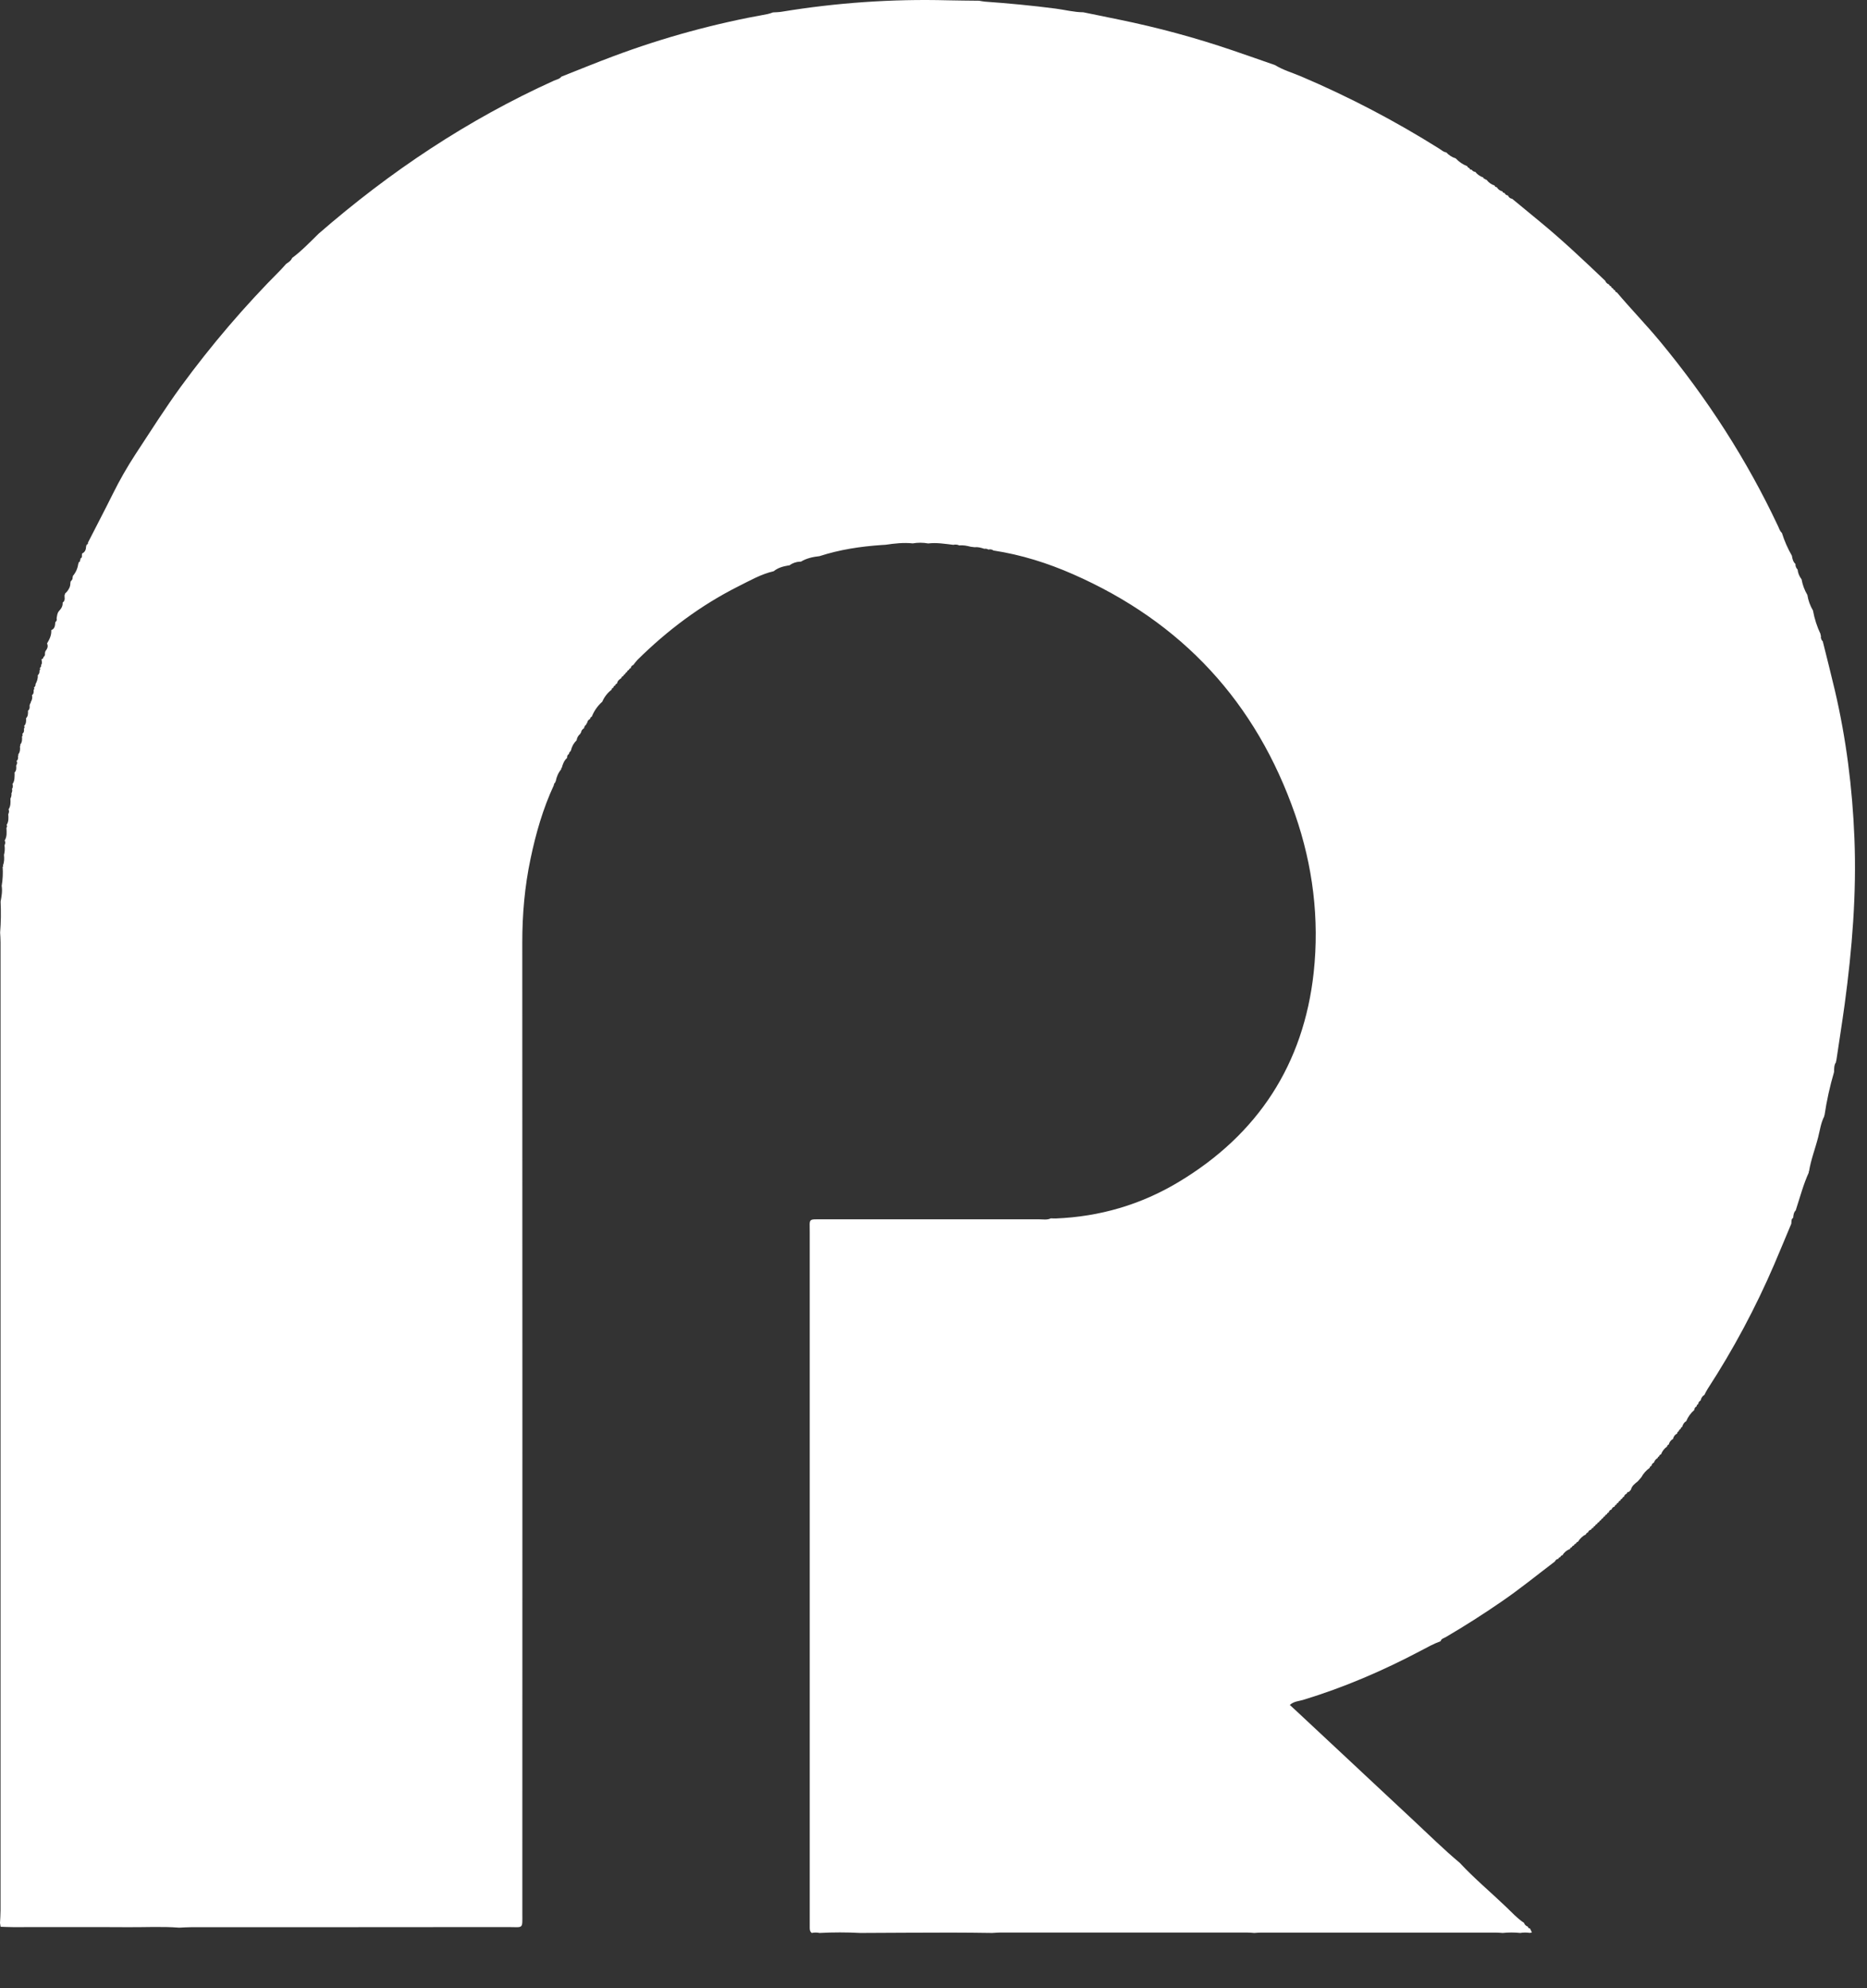 <svg width="31" height="33" viewBox="0 0 31 33" fill="none" xmlns="http://www.w3.org/2000/svg">
<rect x="0" y="0" width="31" height="33" fill="#333333" stroke="none"/>
<path d="M16.475 32.083C16.246 32.081 16.017 32.076 15.788 32.077C15.287 32.077 14.785 32.081 14.284 32.083C14.059 32.071 13.833 32.071 13.607 32.083C13.565 32.074 13.521 32.074 13.479 32.083C13.449 32.062 13.445 32.03 13.445 31.997C13.445 31.938 13.445 31.879 13.445 31.82C13.445 28.029 13.445 24.238 13.445 20.447C13.445 20.221 13.415 20.238 13.649 20.238C14.852 20.238 16.055 20.238 17.258 20.238C17.321 20.238 17.386 20.252 17.448 20.222C17.475 20.222 17.501 20.225 17.528 20.224C18.261 20.195 18.947 19.994 19.573 19.617C20.887 18.828 21.647 17.664 21.813 16.14C21.909 15.25 21.799 14.369 21.505 13.521C20.857 11.656 19.628 10.326 17.817 9.531C17.394 9.345 16.954 9.207 16.496 9.137C16.484 9.128 16.47 9.122 16.455 9.119C16.44 9.117 16.425 9.118 16.411 9.122C16.401 9.115 16.39 9.111 16.379 9.109C16.367 9.106 16.356 9.107 16.344 9.109C16.293 9.093 16.241 9.076 16.186 9.083L16.119 9.075C16.056 9.059 15.993 9.045 15.928 9.053C15.897 9.038 15.863 9.035 15.829 9.043C15.691 9.027 15.553 9.003 15.412 9.02C15.327 9.005 15.24 9.004 15.155 9.019C15.003 9.003 14.854 9.02 14.705 9.042L14.639 9.046C14.288 9.07 13.943 9.122 13.607 9.231C13.499 9.243 13.394 9.265 13.299 9.322H13.286C13.221 9.324 13.158 9.346 13.105 9.385H13.093C13.005 9.4 12.919 9.422 12.847 9.481C12.636 9.529 12.449 9.638 12.258 9.733C11.634 10.047 11.082 10.461 10.586 10.951C10.561 10.978 10.538 11.007 10.516 11.037C10.504 11.041 10.493 11.048 10.486 11.058C10.478 11.067 10.474 11.079 10.473 11.091L10.476 11.089C10.467 11.09 10.459 11.094 10.452 11.1C10.446 11.106 10.442 11.114 10.441 11.123L10.443 11.121C10.434 11.122 10.426 11.126 10.42 11.133C10.414 11.139 10.41 11.148 10.41 11.156L10.412 11.154C10.404 11.156 10.396 11.16 10.39 11.167C10.384 11.173 10.38 11.181 10.38 11.19L10.382 11.188C10.373 11.19 10.365 11.194 10.36 11.2C10.354 11.207 10.35 11.215 10.349 11.223V11.222C10.341 11.223 10.333 11.227 10.327 11.233C10.321 11.239 10.318 11.247 10.317 11.255C10.282 11.276 10.253 11.302 10.245 11.344L10.248 11.346C10.239 11.346 10.23 11.35 10.224 11.357C10.218 11.363 10.215 11.372 10.214 11.38L10.213 11.379C10.205 11.38 10.198 11.384 10.193 11.39C10.187 11.397 10.185 11.405 10.185 11.413H10.187C10.178 11.414 10.17 11.419 10.164 11.425C10.158 11.432 10.155 11.44 10.155 11.449V11.448C10.087 11.5 10.034 11.568 10 11.647L9.998 11.649C9.922 11.717 9.863 11.801 9.826 11.896L9.828 11.895C9.82 11.897 9.812 11.902 9.806 11.909C9.801 11.916 9.798 11.924 9.799 11.933L9.8 11.931C9.786 11.937 9.774 11.947 9.765 11.959C9.755 11.971 9.75 11.986 9.749 12.001C9.744 12.003 9.74 12.006 9.738 12.011C9.736 12.015 9.736 12.02 9.737 12.025C9.725 12.032 9.716 12.041 9.709 12.053C9.702 12.064 9.698 12.077 9.697 12.091V12.088C9.683 12.095 9.671 12.106 9.662 12.119C9.654 12.132 9.648 12.147 9.647 12.162L9.638 12.167V12.177C9.621 12.191 9.606 12.207 9.595 12.226C9.584 12.245 9.577 12.266 9.574 12.288L9.575 12.287C9.528 12.331 9.495 12.389 9.482 12.452L9.475 12.458L9.478 12.466C9.469 12.471 9.461 12.478 9.456 12.486C9.45 12.495 9.448 12.505 9.448 12.516V12.514C9.42 12.528 9.415 12.553 9.416 12.58C9.366 12.623 9.345 12.682 9.328 12.743C9.324 12.745 9.321 12.749 9.319 12.753C9.317 12.758 9.317 12.763 9.319 12.767C9.271 12.825 9.24 12.894 9.228 12.968C9.226 12.968 9.224 12.969 9.223 12.971C9.222 12.972 9.221 12.974 9.22 12.976C9.219 12.978 9.219 12.98 9.22 12.982C9.22 12.984 9.22 12.986 9.222 12.987C9.214 12.991 9.207 12.998 9.203 13.006C9.199 13.013 9.197 13.022 9.197 13.031C9.015 13.422 8.897 13.834 8.809 14.255C8.712 14.713 8.672 15.176 8.672 15.645C8.674 21.012 8.675 26.38 8.673 31.747C8.673 32.028 8.697 31.985 8.432 31.985C6.683 31.987 4.933 31.987 3.183 31.987C3.114 31.987 3.044 31.992 2.975 31.995C2.692 31.973 2.409 31.989 2.126 31.987C1.49 31.983 0.854 31.986 0.218 31.986C0.148 31.986 0.079 31.982 0.01 31.98C0.006 31.959 0.003 31.938 0 31.917C0.003 31.848 0.009 31.778 0.009 31.709C0.009 26.352 0.009 20.996 0.009 15.639C0.009 15.586 0.005 15.532 0.002 15.478C0.016 15.308 0.018 15.136 0.01 14.965C0.026 14.879 0.042 14.792 0.028 14.703C0.046 14.598 0.051 14.492 0.044 14.386C0.047 14.384 0.053 14.382 0.053 14.38C0.053 14.373 0.051 14.367 0.05 14.36C0.072 14.305 0.072 14.248 0.066 14.189C0.08 14.138 0.083 14.083 0.075 14.03C0.087 14.004 0.094 13.978 0.077 13.951C0.119 13.886 0.11 13.812 0.107 13.74C0.113 13.733 0.116 13.725 0.117 13.717C0.117 13.708 0.115 13.699 0.11 13.692C0.145 13.637 0.142 13.576 0.137 13.515C0.149 13.489 0.156 13.462 0.142 13.434C0.179 13.379 0.176 13.317 0.173 13.255C0.188 13.227 0.194 13.196 0.19 13.165C0.197 13.155 0.201 13.143 0.202 13.131C0.204 13.119 0.203 13.107 0.199 13.095C0.207 13.083 0.212 13.07 0.213 13.056C0.215 13.042 0.212 13.027 0.207 13.014C0.247 12.96 0.241 12.896 0.243 12.834L0.24 12.824C0.274 12.791 0.272 12.749 0.268 12.708C0.281 12.683 0.293 12.659 0.274 12.632C0.302 12.609 0.303 12.579 0.299 12.547C0.303 12.544 0.305 12.539 0.306 12.535C0.306 12.53 0.305 12.525 0.303 12.521C0.335 12.481 0.336 12.434 0.331 12.386C0.335 12.383 0.338 12.379 0.338 12.374C0.339 12.369 0.338 12.364 0.335 12.36C0.369 12.32 0.369 12.273 0.365 12.224C0.371 12.219 0.375 12.211 0.376 12.203C0.377 12.195 0.374 12.186 0.37 12.18C0.4 12.158 0.402 12.128 0.397 12.095C0.403 12.089 0.406 12.081 0.407 12.072C0.407 12.064 0.405 12.056 0.401 12.049C0.433 12.016 0.435 11.975 0.433 11.933V11.92C0.467 11.888 0.465 11.845 0.465 11.804V11.795C0.493 11.773 0.495 11.743 0.491 11.712C0.494 11.701 0.496 11.69 0.499 11.68C0.503 11.677 0.507 11.673 0.509 11.668C0.511 11.663 0.512 11.657 0.511 11.652C0.522 11.635 0.529 11.617 0.533 11.597C0.537 11.578 0.536 11.557 0.531 11.538C0.561 11.516 0.561 11.486 0.558 11.453C0.564 11.448 0.568 11.441 0.569 11.432C0.57 11.424 0.568 11.416 0.563 11.409C0.573 11.405 0.581 11.397 0.585 11.387C0.59 11.378 0.591 11.367 0.589 11.357C0.614 11.31 0.632 11.262 0.627 11.208C0.638 11.198 0.646 11.187 0.651 11.173C0.656 11.16 0.657 11.145 0.655 11.131C0.661 11.126 0.665 11.118 0.666 11.11C0.667 11.102 0.665 11.094 0.661 11.087C0.669 11.082 0.676 11.074 0.68 11.065C0.684 11.056 0.685 11.046 0.683 11.036C0.706 11.006 0.693 10.974 0.689 10.943C0.707 10.937 0.721 10.928 0.721 10.907C0.731 10.9 0.739 10.89 0.744 10.878C0.748 10.867 0.749 10.854 0.746 10.842C0.748 10.832 0.751 10.821 0.753 10.81C0.783 10.771 0.806 10.731 0.781 10.68C0.822 10.612 0.857 10.542 0.851 10.459C0.913 10.435 0.914 10.38 0.918 10.326L0.917 10.328C0.927 10.322 0.935 10.311 0.94 10.299C0.944 10.287 0.944 10.274 0.94 10.262C0.948 10.222 0.949 10.179 0.977 10.145C1.014 10.105 1.045 10.062 1.04 10.003L1.042 10C1.074 9.977 1.078 9.943 1.072 9.907C1.072 9.894 1.073 9.882 1.073 9.869C1.075 9.869 1.077 9.868 1.078 9.866C1.079 9.865 1.08 9.864 1.081 9.862C1.081 9.86 1.081 9.858 1.081 9.857C1.081 9.855 1.081 9.853 1.08 9.852L1.111 9.821C1.144 9.78 1.169 9.736 1.168 9.681C1.17 9.67 1.171 9.66 1.173 9.65C1.191 9.631 1.211 9.614 1.204 9.584C1.207 9.582 1.209 9.578 1.21 9.574C1.211 9.57 1.21 9.566 1.207 9.563C1.257 9.506 1.289 9.435 1.299 9.36C1.302 9.357 1.304 9.353 1.305 9.349C1.306 9.344 1.306 9.34 1.304 9.335C1.322 9.328 1.334 9.316 1.33 9.295C1.334 9.291 1.336 9.287 1.336 9.283C1.337 9.279 1.337 9.274 1.335 9.27C1.351 9.262 1.364 9.251 1.36 9.23C1.36 9.216 1.361 9.202 1.362 9.188C1.412 9.164 1.429 9.122 1.429 9.069C1.432 9.066 1.434 9.062 1.435 9.058C1.435 9.054 1.435 9.05 1.433 9.046C1.45 9.038 1.465 9.027 1.461 9.005C1.598 8.736 1.739 8.468 1.873 8.198C1.986 7.97 2.112 7.75 2.251 7.537C2.498 7.161 2.739 6.78 3.004 6.416C3.508 5.727 4.063 5.078 4.666 4.474C4.696 4.443 4.723 4.41 4.752 4.379C4.791 4.353 4.832 4.328 4.85 4.282C5.01 4.163 5.147 4.019 5.289 3.88C6.473 2.85 7.765 1.987 9.197 1.339C9.24 1.32 9.29 1.313 9.322 1.272C9.611 1.158 9.898 1.04 10.188 0.932C11.017 0.622 11.872 0.389 12.743 0.234C12.774 0.227 12.804 0.218 12.834 0.206C12.883 0.203 12.931 0.203 12.978 0.195C13.889 0.045 14.812 -0.019 15.734 0.005C15.906 0.009 16.077 0.01 16.249 0.012H16.257C16.288 0.017 16.319 0.024 16.351 0.027C16.744 0.055 17.137 0.092 17.529 0.143C17.682 0.163 17.832 0.203 17.988 0.204C18.187 0.245 18.386 0.285 18.584 0.326C19.22 0.456 19.846 0.625 20.46 0.834C20.698 0.914 20.935 0.999 21.172 1.081C21.309 1.166 21.464 1.208 21.61 1.271C22.404 1.609 23.169 2.01 23.9 2.469C23.936 2.492 23.967 2.523 24.013 2.529H24.014C24.056 2.575 24.11 2.61 24.169 2.628L24.172 2.63C24.225 2.687 24.291 2.731 24.363 2.759V2.757C24.366 2.777 24.382 2.785 24.399 2.791C24.399 2.795 24.401 2.799 24.403 2.802C24.405 2.806 24.407 2.809 24.411 2.811C24.414 2.814 24.418 2.815 24.422 2.816C24.426 2.817 24.43 2.817 24.434 2.816C24.45 2.835 24.468 2.852 24.495 2.852C24.529 2.895 24.575 2.927 24.626 2.945L24.63 2.948C24.633 2.962 24.64 2.971 24.657 2.969C24.659 2.973 24.662 2.978 24.667 2.98C24.672 2.983 24.677 2.984 24.682 2.983C24.716 3.029 24.764 3.063 24.818 3.08L24.816 3.078C24.817 3.086 24.822 3.094 24.828 3.099C24.835 3.104 24.843 3.107 24.851 3.107L24.854 3.108C24.864 3.126 24.877 3.14 24.893 3.152C24.909 3.164 24.927 3.172 24.947 3.176L24.945 3.174C24.946 3.183 24.951 3.19 24.957 3.195C24.964 3.201 24.972 3.203 24.98 3.203L24.984 3.205C24.988 3.216 24.996 3.226 25.006 3.233C25.017 3.24 25.029 3.244 25.041 3.245L25.038 3.244C25.044 3.259 25.054 3.272 25.066 3.282C25.079 3.292 25.093 3.298 25.109 3.3C25.261 3.425 25.413 3.55 25.564 3.675C25.943 3.986 26.299 4.323 26.654 4.661C26.659 4.675 26.667 4.688 26.678 4.698C26.688 4.709 26.701 4.716 26.716 4.721C26.718 4.729 26.723 4.736 26.729 4.742C26.735 4.748 26.743 4.751 26.751 4.753C26.752 4.762 26.755 4.769 26.761 4.775C26.767 4.781 26.775 4.785 26.783 4.786C26.784 4.794 26.788 4.801 26.794 4.807C26.8 4.813 26.807 4.817 26.816 4.818C26.816 4.826 26.819 4.834 26.825 4.841C26.83 4.847 26.838 4.851 26.847 4.853C27.081 5.13 27.335 5.391 27.567 5.671C28.346 6.612 29.004 7.629 29.524 8.735C29.541 8.773 29.553 8.815 29.587 8.845C29.628 8.977 29.684 9.104 29.753 9.224L29.754 9.229C29.761 9.278 29.774 9.326 29.812 9.361C29.811 9.378 29.813 9.395 29.82 9.411C29.826 9.427 29.835 9.441 29.848 9.453V9.456C29.854 9.513 29.877 9.567 29.912 9.613L29.914 9.617C29.93 9.708 29.963 9.796 30.01 9.875C30.024 9.966 30.056 10.054 30.103 10.133V10.134C30.128 10.27 30.17 10.402 30.23 10.527C30.228 10.531 30.227 10.536 30.229 10.54C30.23 10.545 30.232 10.549 30.236 10.552C30.233 10.569 30.233 10.586 30.239 10.603C30.244 10.619 30.253 10.634 30.266 10.646C30.333 10.916 30.402 11.186 30.466 11.457C30.655 12.264 30.758 13.082 30.791 13.91C30.828 14.835 30.753 15.754 30.629 16.67C30.586 16.983 30.536 17.295 30.49 17.608L30.483 17.616L30.488 17.626C30.451 17.677 30.455 17.736 30.453 17.793C30.384 18.028 30.331 18.267 30.295 18.509L30.288 18.517L30.292 18.525C30.234 18.635 30.219 18.758 30.189 18.875C30.141 19.065 30.068 19.249 30.037 19.444L30.03 19.451L30.034 19.46C29.946 19.652 29.892 19.856 29.827 20.056C29.823 20.067 29.82 20.078 29.817 20.089C29.782 20.124 29.778 20.169 29.774 20.214L29.777 20.211C29.736 20.234 29.749 20.276 29.743 20.311C29.648 20.537 29.555 20.764 29.458 20.99C29.149 21.708 28.78 22.398 28.354 23.053C28.334 23.084 28.318 23.117 28.301 23.151C28.284 23.161 28.27 23.175 28.259 23.191C28.248 23.207 28.241 23.226 28.237 23.245L28.236 23.247C28.224 23.253 28.215 23.261 28.208 23.271C28.201 23.282 28.198 23.294 28.198 23.307L28.2 23.304C28.192 23.306 28.184 23.311 28.179 23.318C28.174 23.324 28.171 23.333 28.171 23.341V23.342C28.16 23.348 28.15 23.356 28.143 23.367C28.136 23.377 28.132 23.39 28.132 23.402L28.134 23.401C28.074 23.452 28.028 23.517 27.998 23.589C27.96 23.609 27.944 23.644 27.931 23.682C27.932 23.683 27.932 23.684 27.932 23.684C27.924 23.686 27.917 23.691 27.912 23.698C27.907 23.704 27.904 23.712 27.904 23.721L27.906 23.719C27.897 23.721 27.89 23.726 27.884 23.733C27.878 23.74 27.875 23.748 27.875 23.757L27.878 23.755C27.87 23.756 27.862 23.761 27.857 23.768C27.851 23.775 27.848 23.783 27.849 23.792C27.831 23.801 27.815 23.814 27.803 23.83C27.791 23.846 27.783 23.864 27.779 23.884L27.784 23.891L27.78 23.883C27.762 23.892 27.747 23.905 27.735 23.921C27.723 23.936 27.714 23.954 27.709 23.973L27.711 23.975C27.702 23.977 27.694 23.981 27.689 23.988C27.683 23.995 27.68 24.003 27.68 24.012L27.68 24.01C27.635 24.041 27.6 24.086 27.581 24.137L27.584 24.137C27.575 24.139 27.566 24.144 27.559 24.151C27.553 24.157 27.548 24.166 27.546 24.175C27.543 24.175 27.54 24.176 27.537 24.178C27.534 24.179 27.532 24.181 27.53 24.184C27.528 24.186 27.526 24.189 27.525 24.192C27.524 24.195 27.524 24.198 27.524 24.201C27.509 24.208 27.496 24.219 27.486 24.232C27.475 24.244 27.468 24.259 27.463 24.275C27.452 24.28 27.441 24.288 27.434 24.298C27.426 24.308 27.422 24.32 27.421 24.332L27.423 24.33C27.415 24.331 27.407 24.335 27.401 24.342C27.395 24.348 27.391 24.357 27.39 24.366L27.398 24.368L27.391 24.364C27.334 24.404 27.287 24.457 27.254 24.518C27.244 24.529 27.235 24.541 27.225 24.552L27.195 24.586C27.146 24.626 27.095 24.661 27.08 24.727L27.044 24.764C27.023 24.761 27.014 24.773 27.012 24.791C27 24.795 26.99 24.801 26.982 24.81C26.973 24.819 26.968 24.83 26.965 24.842V24.843C26.957 24.844 26.95 24.848 26.945 24.854C26.939 24.86 26.936 24.867 26.935 24.875C26.926 24.877 26.919 24.88 26.913 24.887C26.907 24.893 26.903 24.901 26.902 24.909L26.913 24.917L26.904 24.908C26.895 24.909 26.887 24.913 26.881 24.919C26.876 24.926 26.872 24.934 26.871 24.942L26.879 24.948L26.873 24.941C26.864 24.942 26.856 24.946 26.85 24.952C26.844 24.958 26.84 24.966 26.839 24.975L26.841 24.973C26.832 24.975 26.825 24.979 26.819 24.985C26.813 24.992 26.809 25 26.809 25.009L26.811 25.006C26.799 25.008 26.788 25.013 26.779 25.021C26.77 25.029 26.763 25.039 26.76 25.051L26.757 25.055C26.745 25.058 26.734 25.064 26.726 25.073C26.718 25.082 26.713 25.093 26.711 25.105L26.714 25.103C26.705 25.104 26.697 25.108 26.691 25.114C26.684 25.12 26.68 25.129 26.68 25.138L26.682 25.135C26.673 25.136 26.665 25.14 26.658 25.146C26.652 25.153 26.648 25.161 26.647 25.17L26.65 25.167C26.641 25.168 26.633 25.172 26.626 25.179C26.62 25.185 26.616 25.193 26.615 25.202L26.617 25.2C26.608 25.201 26.6 25.204 26.594 25.211C26.588 25.217 26.584 25.225 26.583 25.234L26.585 25.232C26.576 25.233 26.568 25.237 26.562 25.243C26.555 25.249 26.552 25.258 26.551 25.267L26.553 25.264C26.544 25.265 26.536 25.268 26.529 25.274C26.523 25.28 26.519 25.289 26.518 25.297L26.519 25.296C26.511 25.296 26.503 25.3 26.497 25.306C26.49 25.312 26.486 25.32 26.485 25.329L26.487 25.327C26.478 25.328 26.47 25.332 26.464 25.338C26.458 25.344 26.454 25.352 26.452 25.361L26.46 25.365L26.454 25.359C26.445 25.36 26.437 25.363 26.431 25.369C26.425 25.375 26.421 25.383 26.419 25.391C26.419 25.391 26.419 25.389 26.419 25.389C26.407 25.391 26.396 25.396 26.386 25.405C26.377 25.413 26.37 25.424 26.367 25.436C26.359 25.437 26.351 25.44 26.346 25.446C26.34 25.451 26.336 25.459 26.334 25.466C26.279 25.494 26.232 25.538 26.2 25.591L26.202 25.59C26.193 25.591 26.185 25.595 26.178 25.601C26.172 25.607 26.168 25.615 26.166 25.624L26.169 25.621C26.16 25.622 26.152 25.625 26.145 25.631C26.139 25.637 26.134 25.645 26.132 25.654L26.134 25.651C26.126 25.652 26.117 25.655 26.111 25.661C26.104 25.667 26.1 25.675 26.098 25.683L26.1 25.681C26.091 25.682 26.083 25.686 26.077 25.692C26.071 25.698 26.067 25.705 26.066 25.714H26.074L26.066 25.711C26.014 25.73 25.97 25.767 25.942 25.815L25.945 25.814C25.936 25.814 25.927 25.818 25.92 25.824C25.913 25.83 25.909 25.838 25.907 25.847L25.91 25.844C25.901 25.845 25.893 25.848 25.886 25.854C25.88 25.86 25.875 25.868 25.873 25.877L25.876 25.873C25.864 25.874 25.851 25.879 25.841 25.887C25.831 25.895 25.823 25.905 25.818 25.917C25.525 26.139 25.24 26.372 24.936 26.58C24.633 26.789 24.321 26.988 24.003 27.174C23.972 27.192 23.931 27.198 23.92 27.241C23.804 27.282 23.698 27.342 23.59 27.399C22.963 27.73 22.315 28.009 21.636 28.215C21.566 28.236 21.488 28.236 21.416 28.298L21.546 28.418C22.185 29.015 22.824 29.612 23.463 30.208C23.72 30.447 23.969 30.694 24.238 30.919C24.479 31.178 24.751 31.405 25.006 31.649C25.103 31.741 25.192 31.841 25.305 31.915C25.31 31.93 25.318 31.943 25.329 31.954C25.34 31.965 25.354 31.973 25.369 31.978L25.371 31.979C25.371 31.983 25.372 31.987 25.373 31.99C25.375 31.994 25.377 31.997 25.38 32C25.383 32.002 25.387 32.004 25.39 32.006C25.394 32.007 25.398 32.008 25.402 32.007L25.405 32.01L25.436 32.075L25.4 32.082C25.348 32.074 25.295 32.074 25.243 32.083C25.146 32.073 25.048 32.073 24.951 32.083C24.913 32.081 24.876 32.077 24.839 32.077C23.539 32.077 22.239 32.077 20.938 32.077C20.901 32.077 20.864 32.081 20.827 32.083C20.784 32.08 20.741 32.076 20.699 32.076C19.334 32.076 17.969 32.076 16.605 32.076C16.561 32.077 16.518 32.081 16.475 32.083Z" fill="white"/>
</svg>
